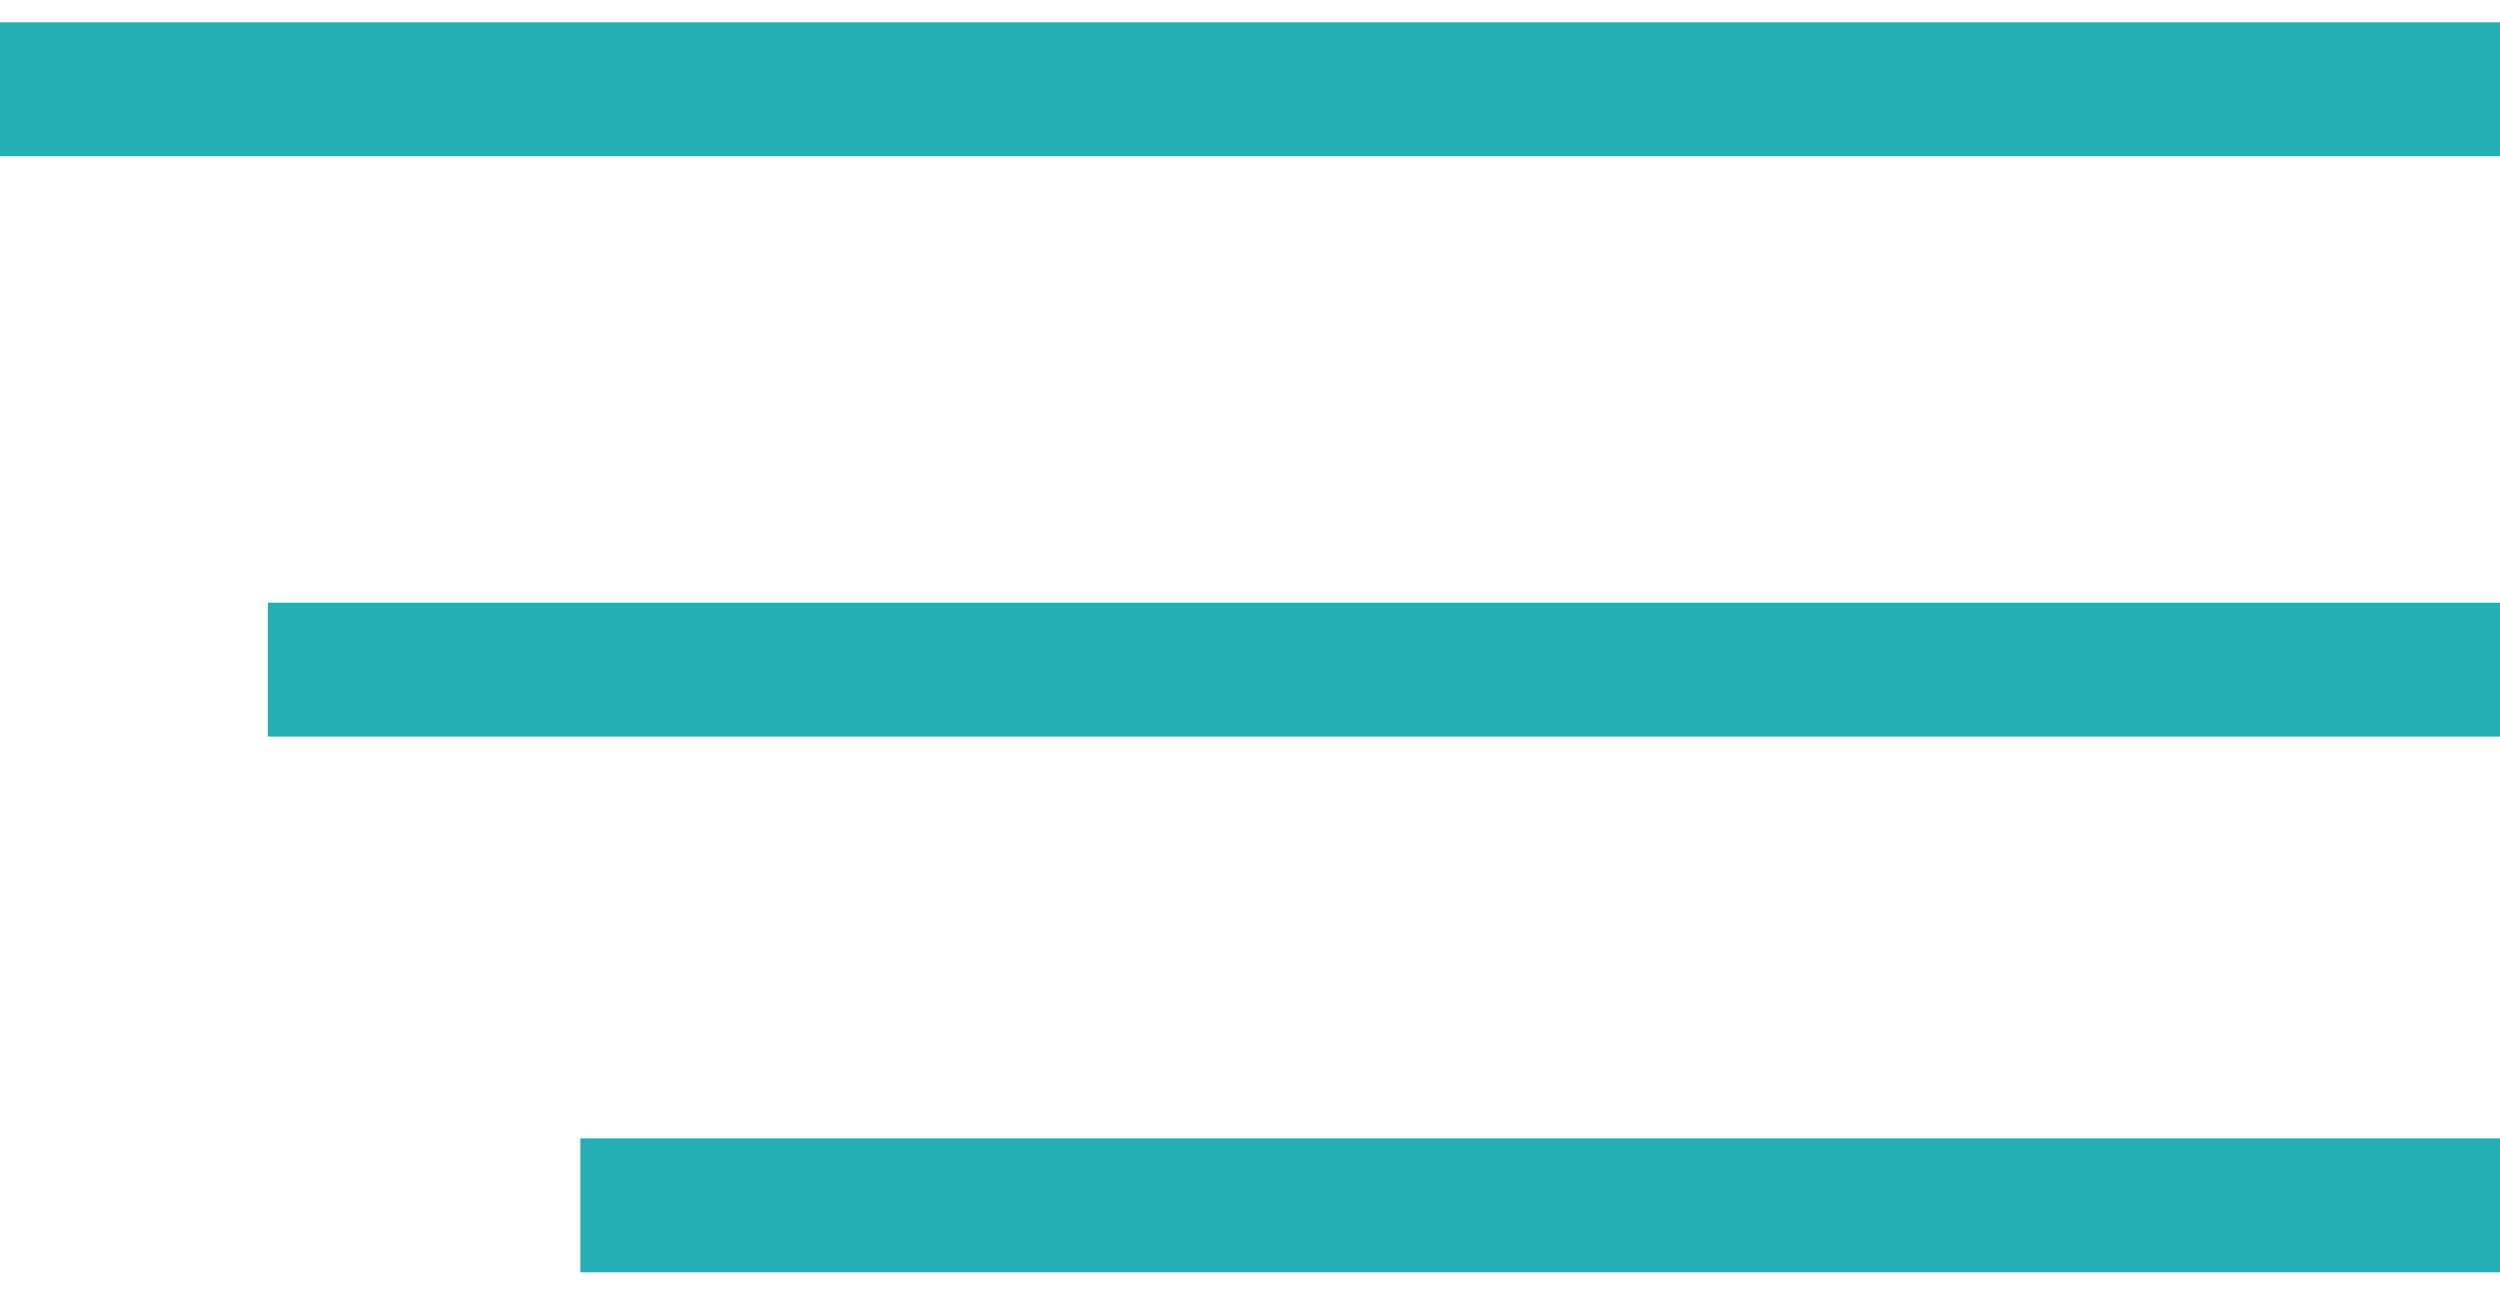<svg width="56" height="29" viewBox="0 0 56 29" fill="none" xmlns="http://www.w3.org/2000/svg">
<path d="M56 2H0" stroke="#23AFB3" stroke-width="3"/>
<path d="M56 15H6" stroke="#23AFB3" stroke-width="3"/>
<path d="M56 27H13" stroke="#23AFB3" stroke-width="3"/>
</svg>
